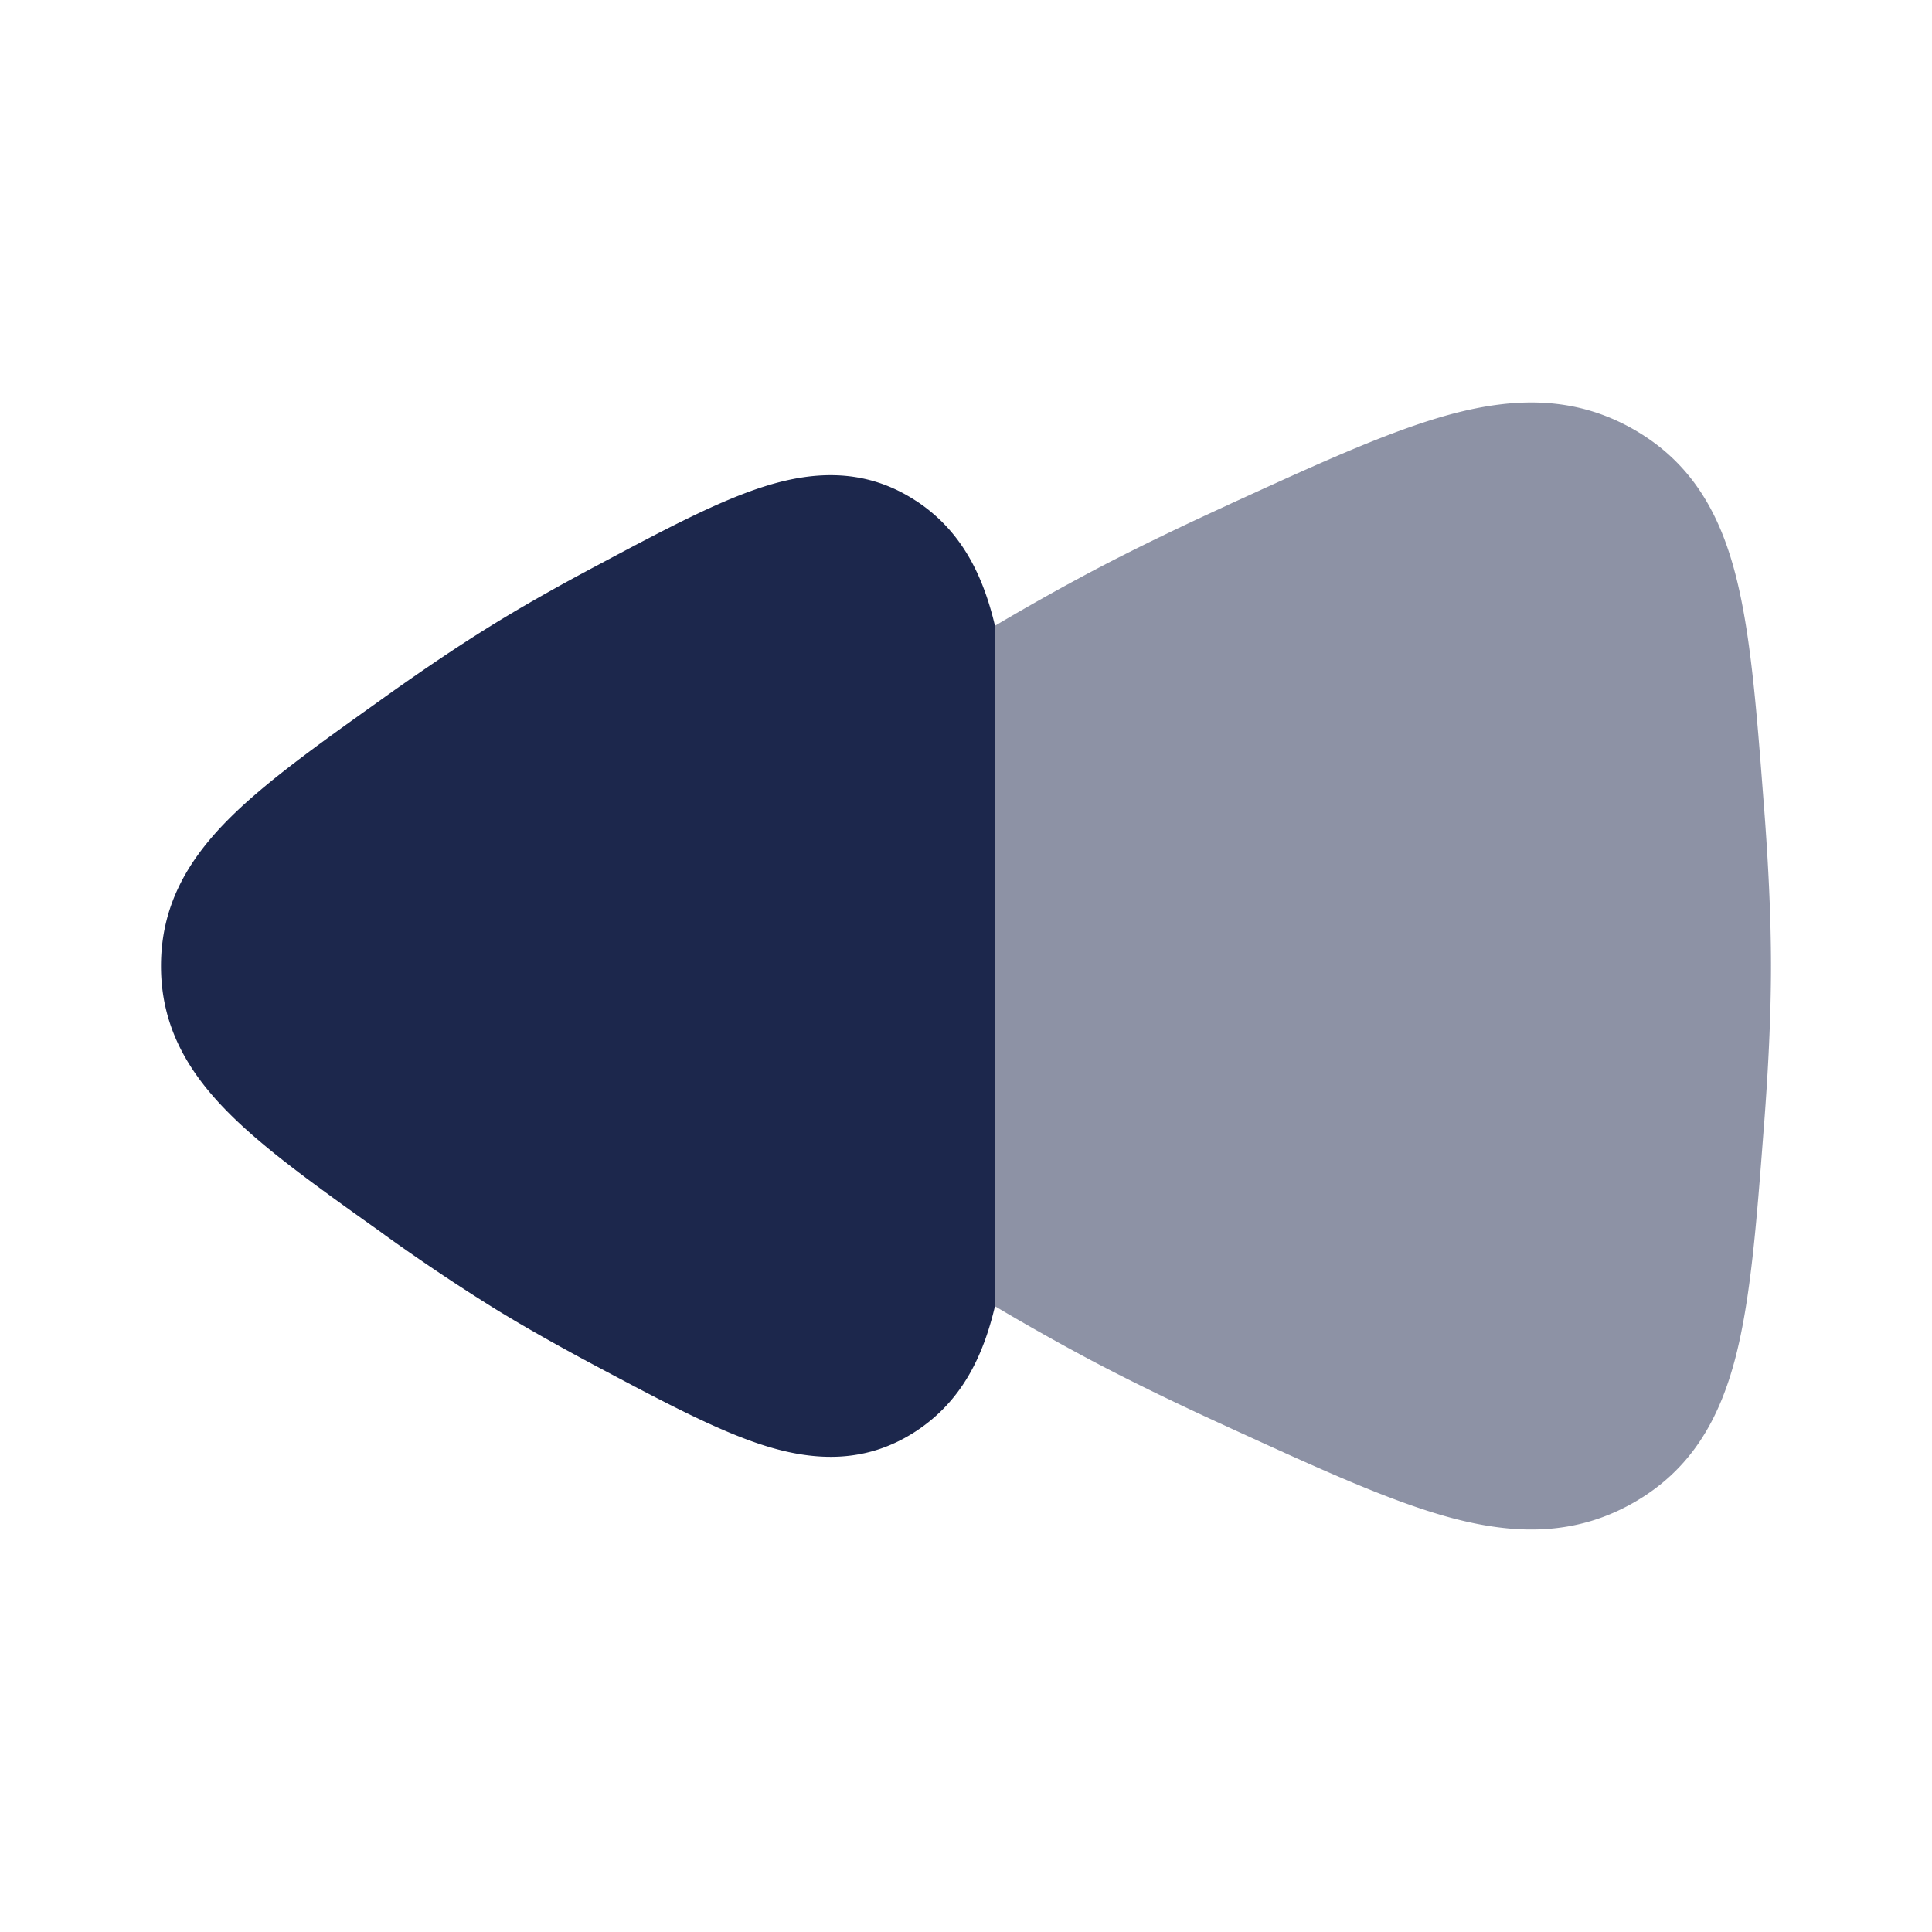 <svg xmlns="http://www.w3.org/2000/svg" width="24" height="24" fill="none">
  <g fill="#1C274C">
    <path fill-rule="evenodd" d="m15.246 6.277.057-.027c1.078-.493 1.967-.9 2.713-1.102.797-.215 1.543-.229 2.267.18.723.409 1.079 1.041 1.278 1.817.187.725.26 1.67.347 2.81l.005.063c.053.685.087 1.366.087 1.982 0 .616-.034 1.296-.087 1.982l-.005.062c-.087 1.142-.16 2.086-.347 2.811-.2.776-.555 1.409-1.278 1.817-.724.409-1.47.395-2.267.18-.746-.202-1.635-.61-2.712-1.102l-.058-.027c-.592-.27-1.17-.549-1.683-.82a29.458 29.458 0 0 1-1.204-.677V7.774a29.33 29.33 0 0 1 1.204-.676c.514-.272 1.091-.55 1.683-.821Z" clip-rule="evenodd" opacity=".5"/>
    <path d="M11.38 6.222c.565.371.831.923.98 1.552v8.452c-.149.63-.415 1.18-.98 1.552-.61.4-1.247.38-1.882.18-.572-.18-1.244-.537-2.024-.951l-.06-.032c-.44-.234-.87-.475-1.254-.71a24.559 24.559 0 0 1-1.375-.92l-.05-.037c-.791-.563-1.458-1.038-1.917-1.506C2.318 13.293 2 12.732 2 12s.318-1.293.818-1.802c.46-.468 1.126-.943 1.916-1.506l.05-.036c.468-.334.939-.652 1.376-.92.385-.236.815-.477 1.254-.71l.06-.032c.78-.415 1.452-.772 2.024-.952.635-.2 1.272-.22 1.881.18Z"/>
  </g>
</svg>
